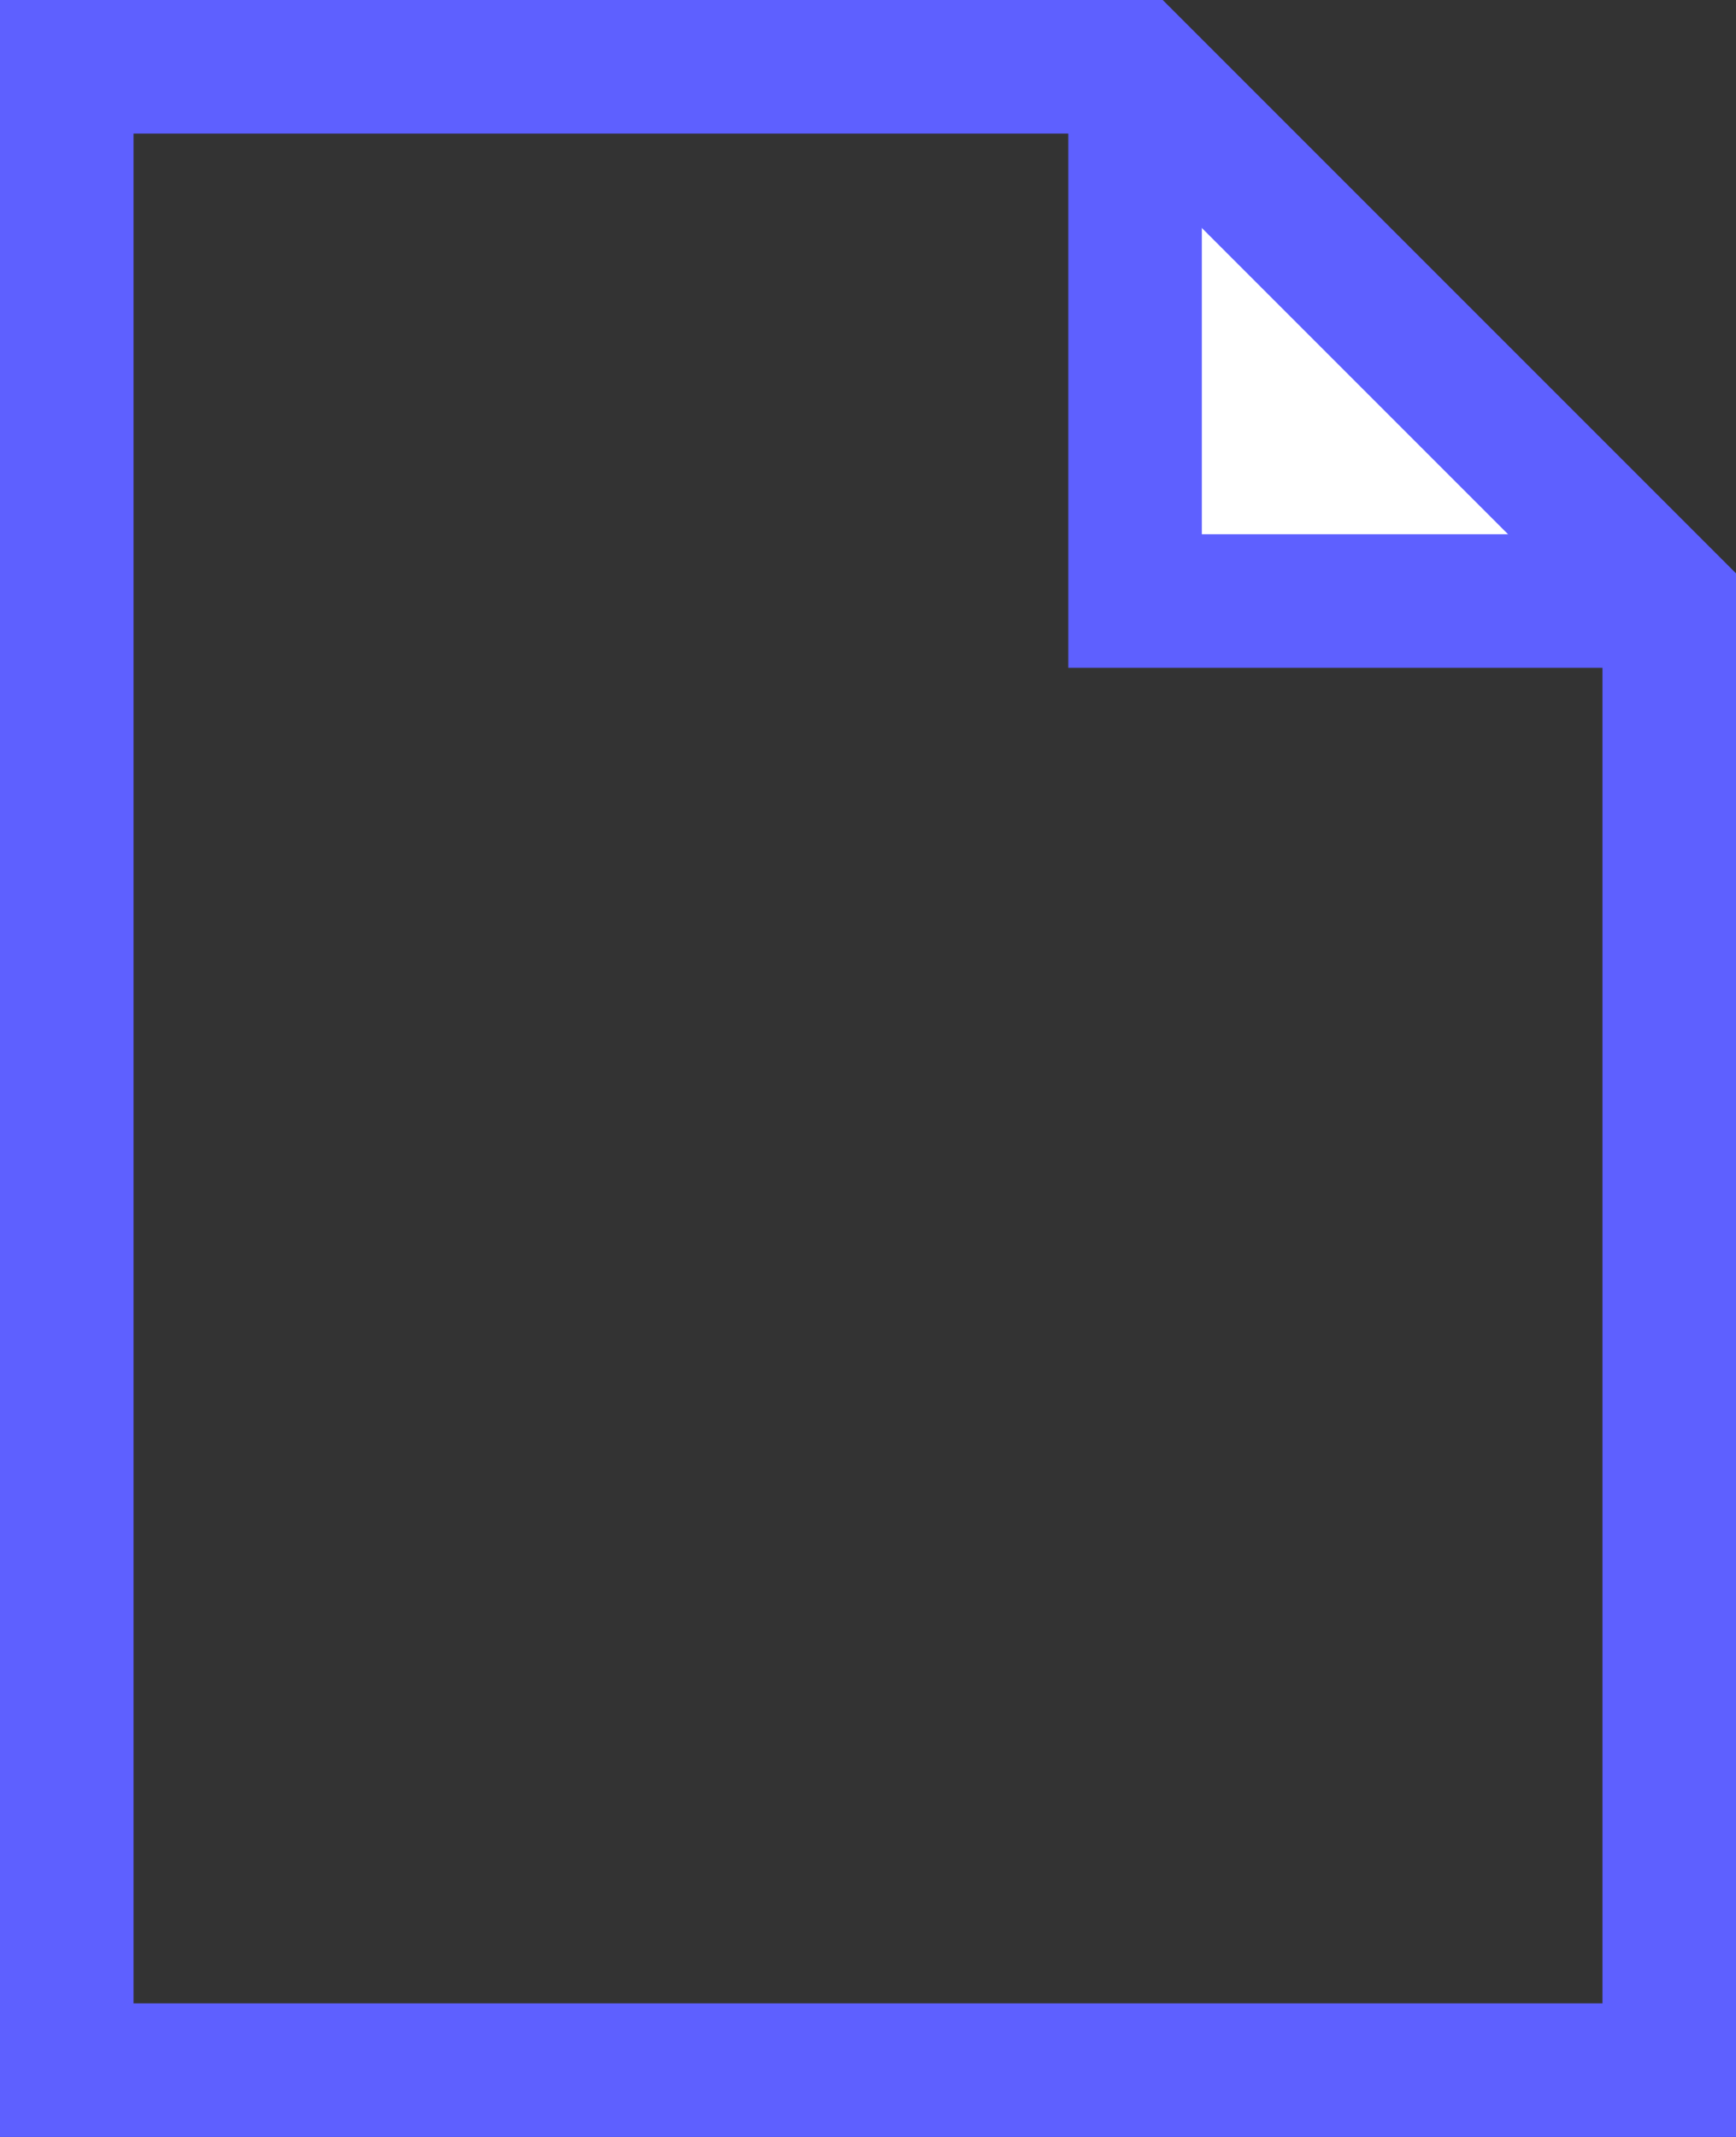 <?xml version="1.0" encoding="utf-8"?>
<!-- Generator: Adobe Illustrator 16.0.0, SVG Export Plug-In . SVG Version: 6.00 Build 0)  -->
<!DOCTYPE svg PUBLIC "-//W3C//DTD SVG 1.1//EN" "http://www.w3.org/Graphics/SVG/1.1/DTD/svg11.dtd">
<svg version="1.1" id="Layer_1" xmlns="http://www.w3.org/2000/svg" xmlns:xlink="http://www.w3.org/1999/xlink" x="0px" y="0px"
	 width="52px" height="64px" viewBox="0 0 52 64" enable-background="new 0 0 52 64" xml:space="preserve">
<rect x="0" y="0" width="52" height="64" fill="#333333" stroke="none"/>
<polyline fill="#FFFFFF" stroke="#5E60FF" stroke-width="4" stroke-miterlimit="10" points="50,18 34,18 34,2 "/>
<polygon fill="none" stroke="#5E60FF" stroke-width="4" stroke-miterlimit="10" points="2,2 34,2 50,18 50,62 2,62 "/>
</svg>
